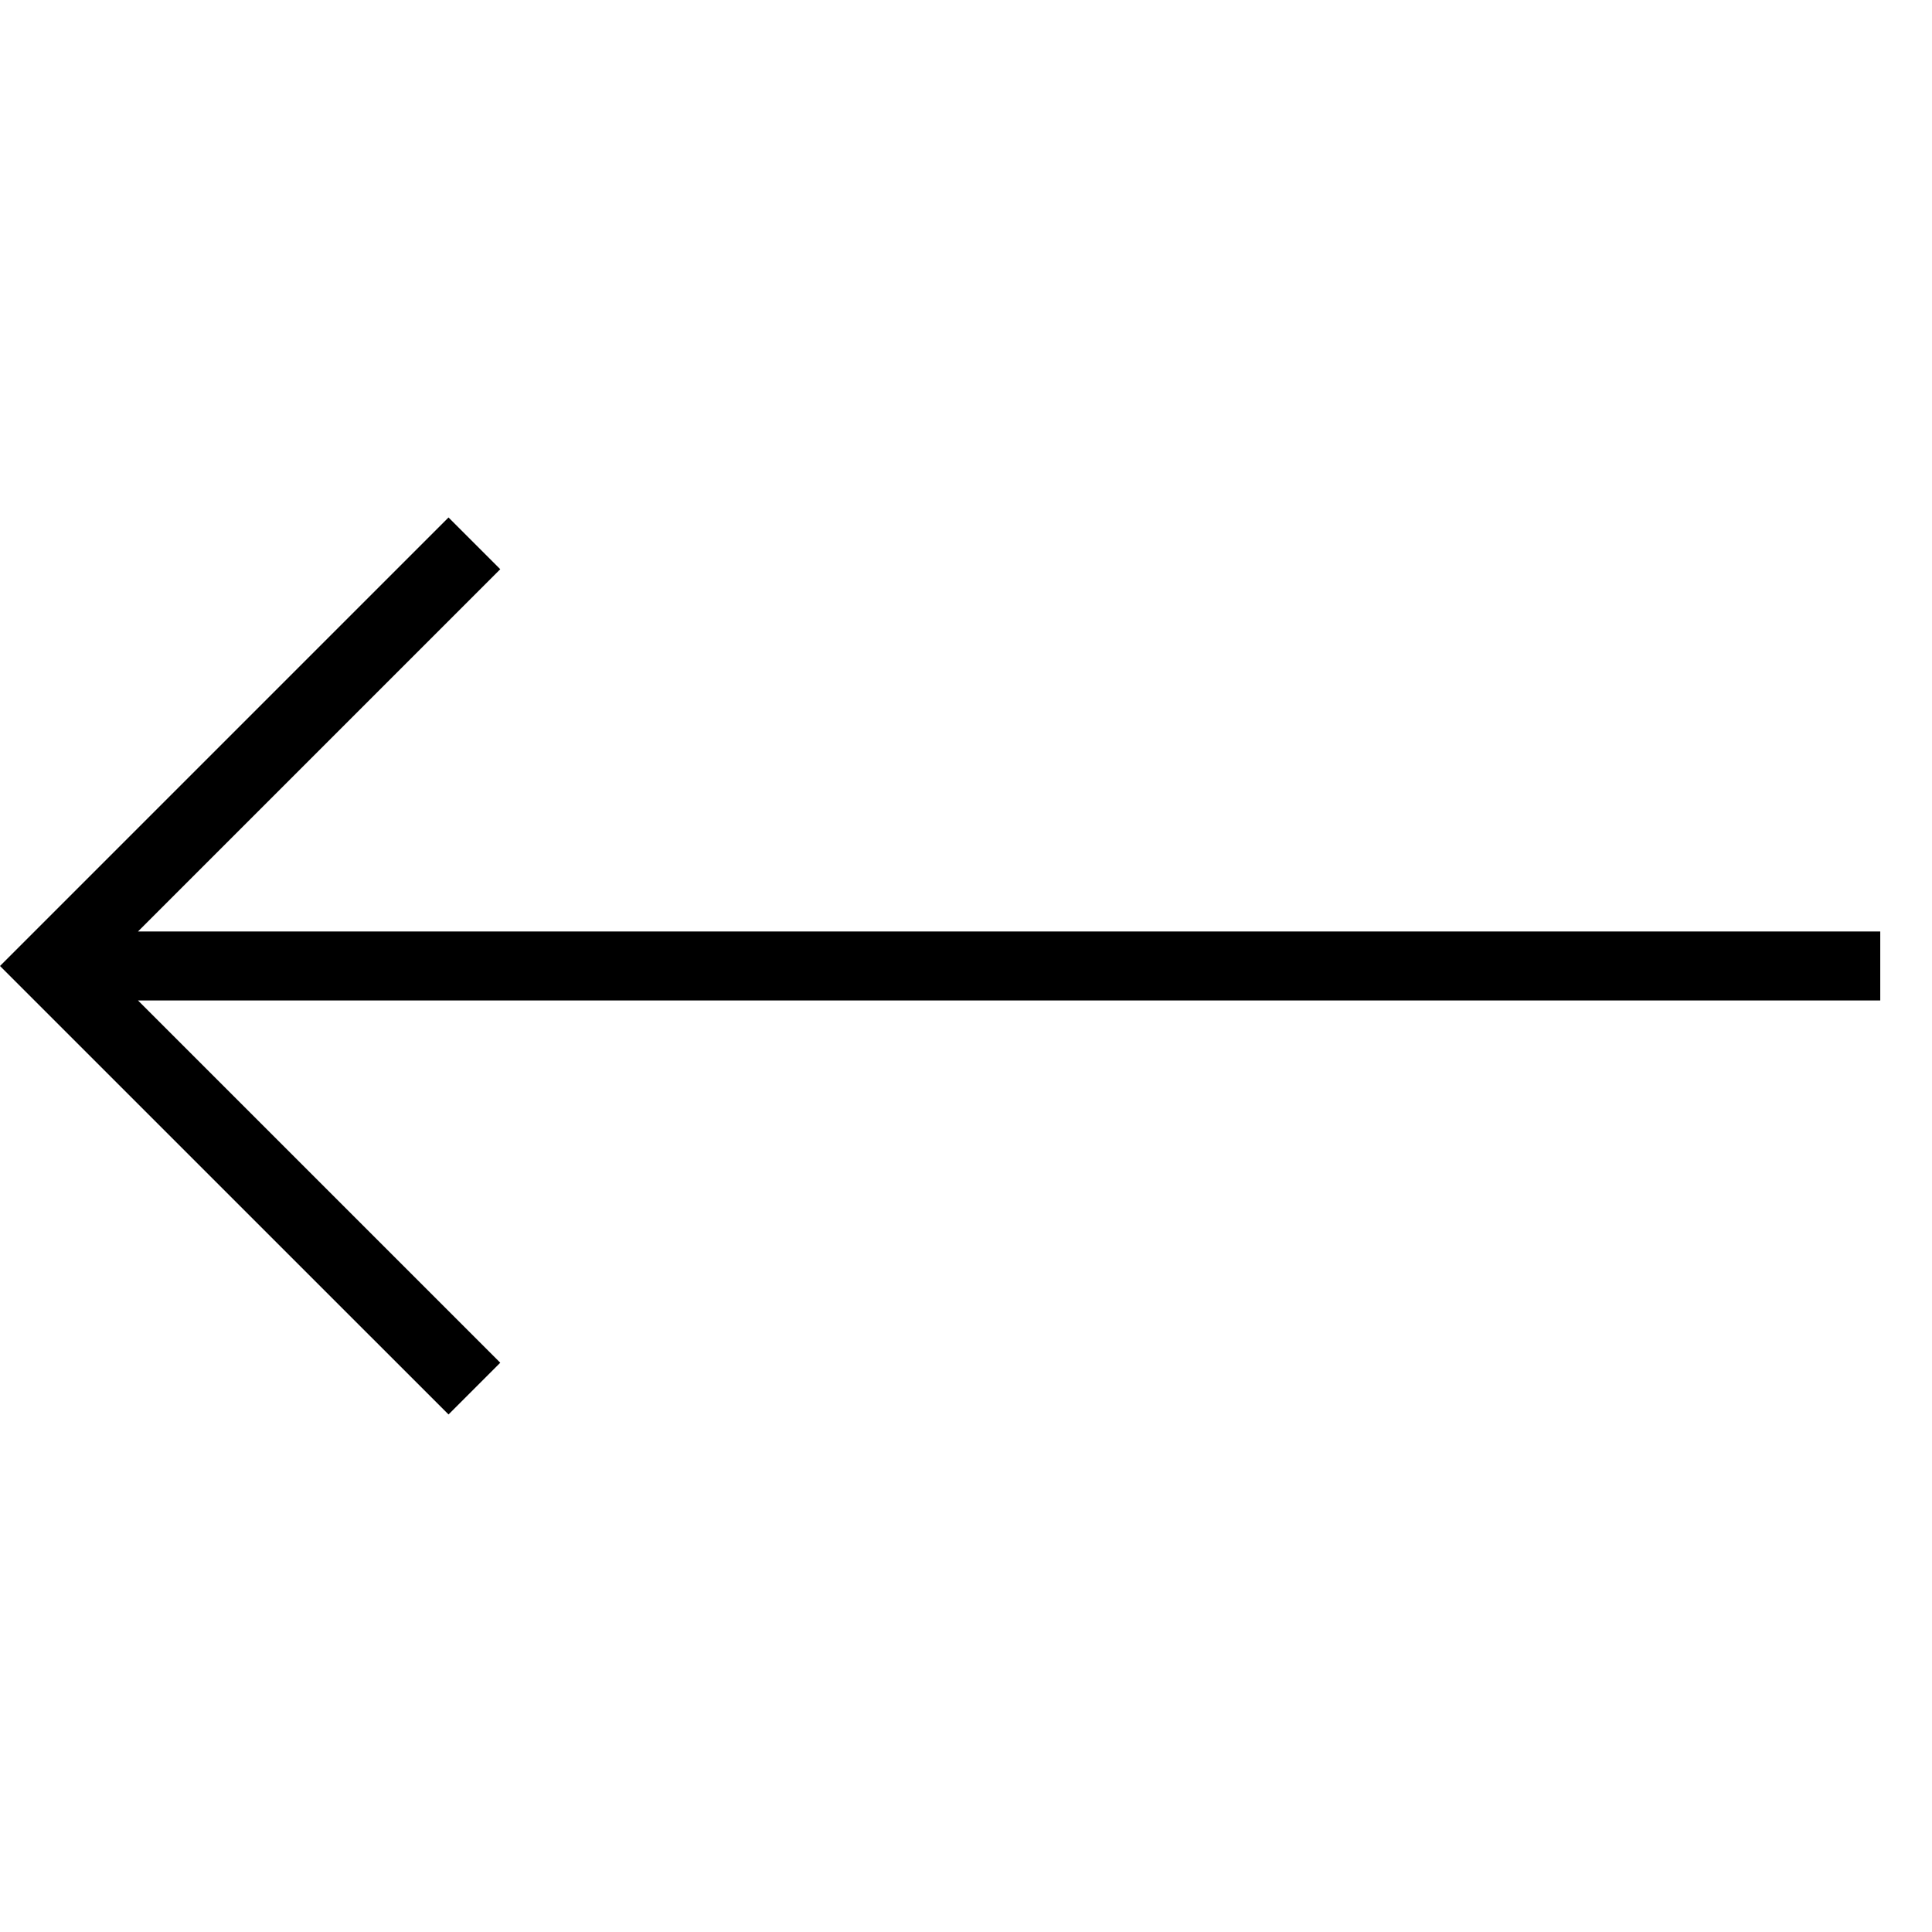 <!-- Generated by IcoMoon.io -->
<svg version="1.1" xmlns="http://www.w3.org/2000/svg" width="32" height="32" viewBox="0 0 32 32">
<title>arrow-left</title>
<path d="M0 16l7.429-7.429 0.857 0.857-6 6h28.857v1.143h-28.857l6 6-0.857 0.857z"></path>
</svg>
